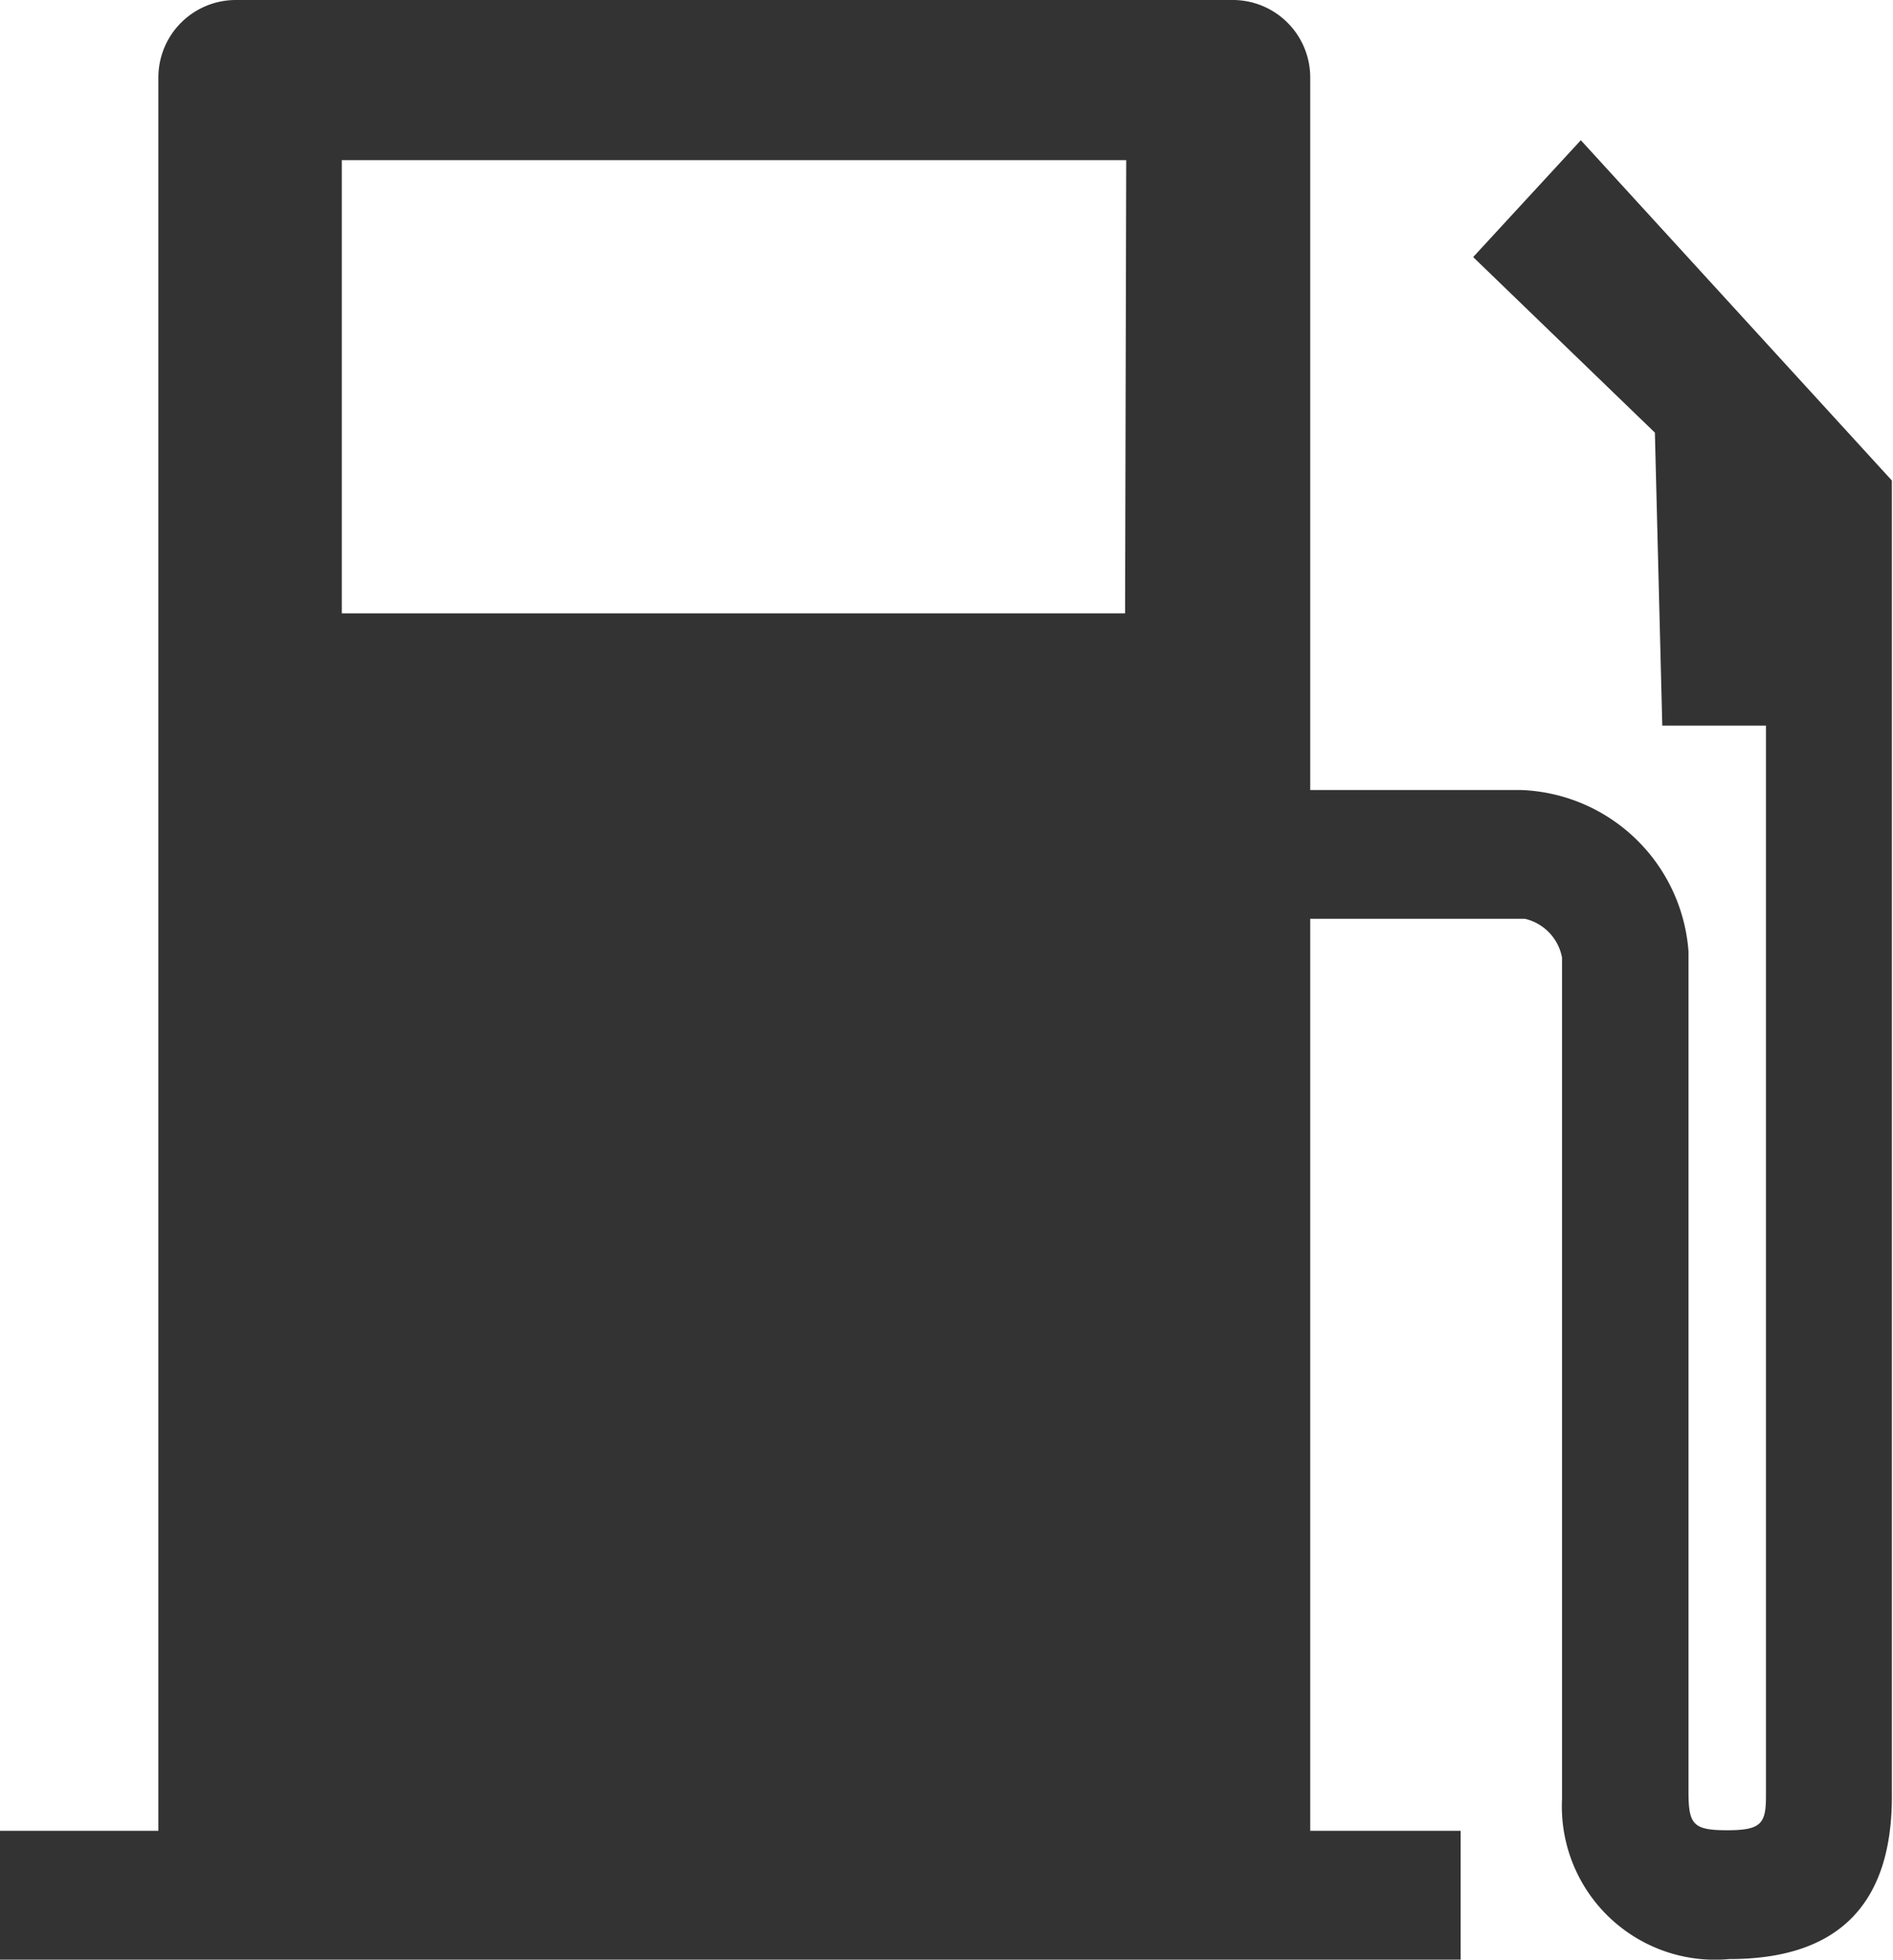 <svg xmlns="http://www.w3.org/2000/svg" width="33.23" height="34.38" viewBox="0 0 33.23 34.38"><title>icon_lists_posto</title><path d="M27.75,2.46,25.86,4.51l3.19,3.08.13,5.14H31l0,18.7v.08c0,.48-.08.6-.68.6s-.68-.1-.68-.68V16.69a3.06,3.06,0,0,0-2.94-2.83H23V1.36A1.36,1.36,0,0,0,21.63,0H4.13A1.36,1.36,0,0,0,2.78,1.36V32.12H0v2.26H25.64V32.12H23v-16h3.77a.86.86,0,0,1,.65.68V31.56a2.69,2.69,0,0,0,2.94,2.81c1.84,0,2.88-.89,2.85-2.94l0-23Zm-8,8.3H6V2.81H19.77Z" style="fill:#333"/></svg>